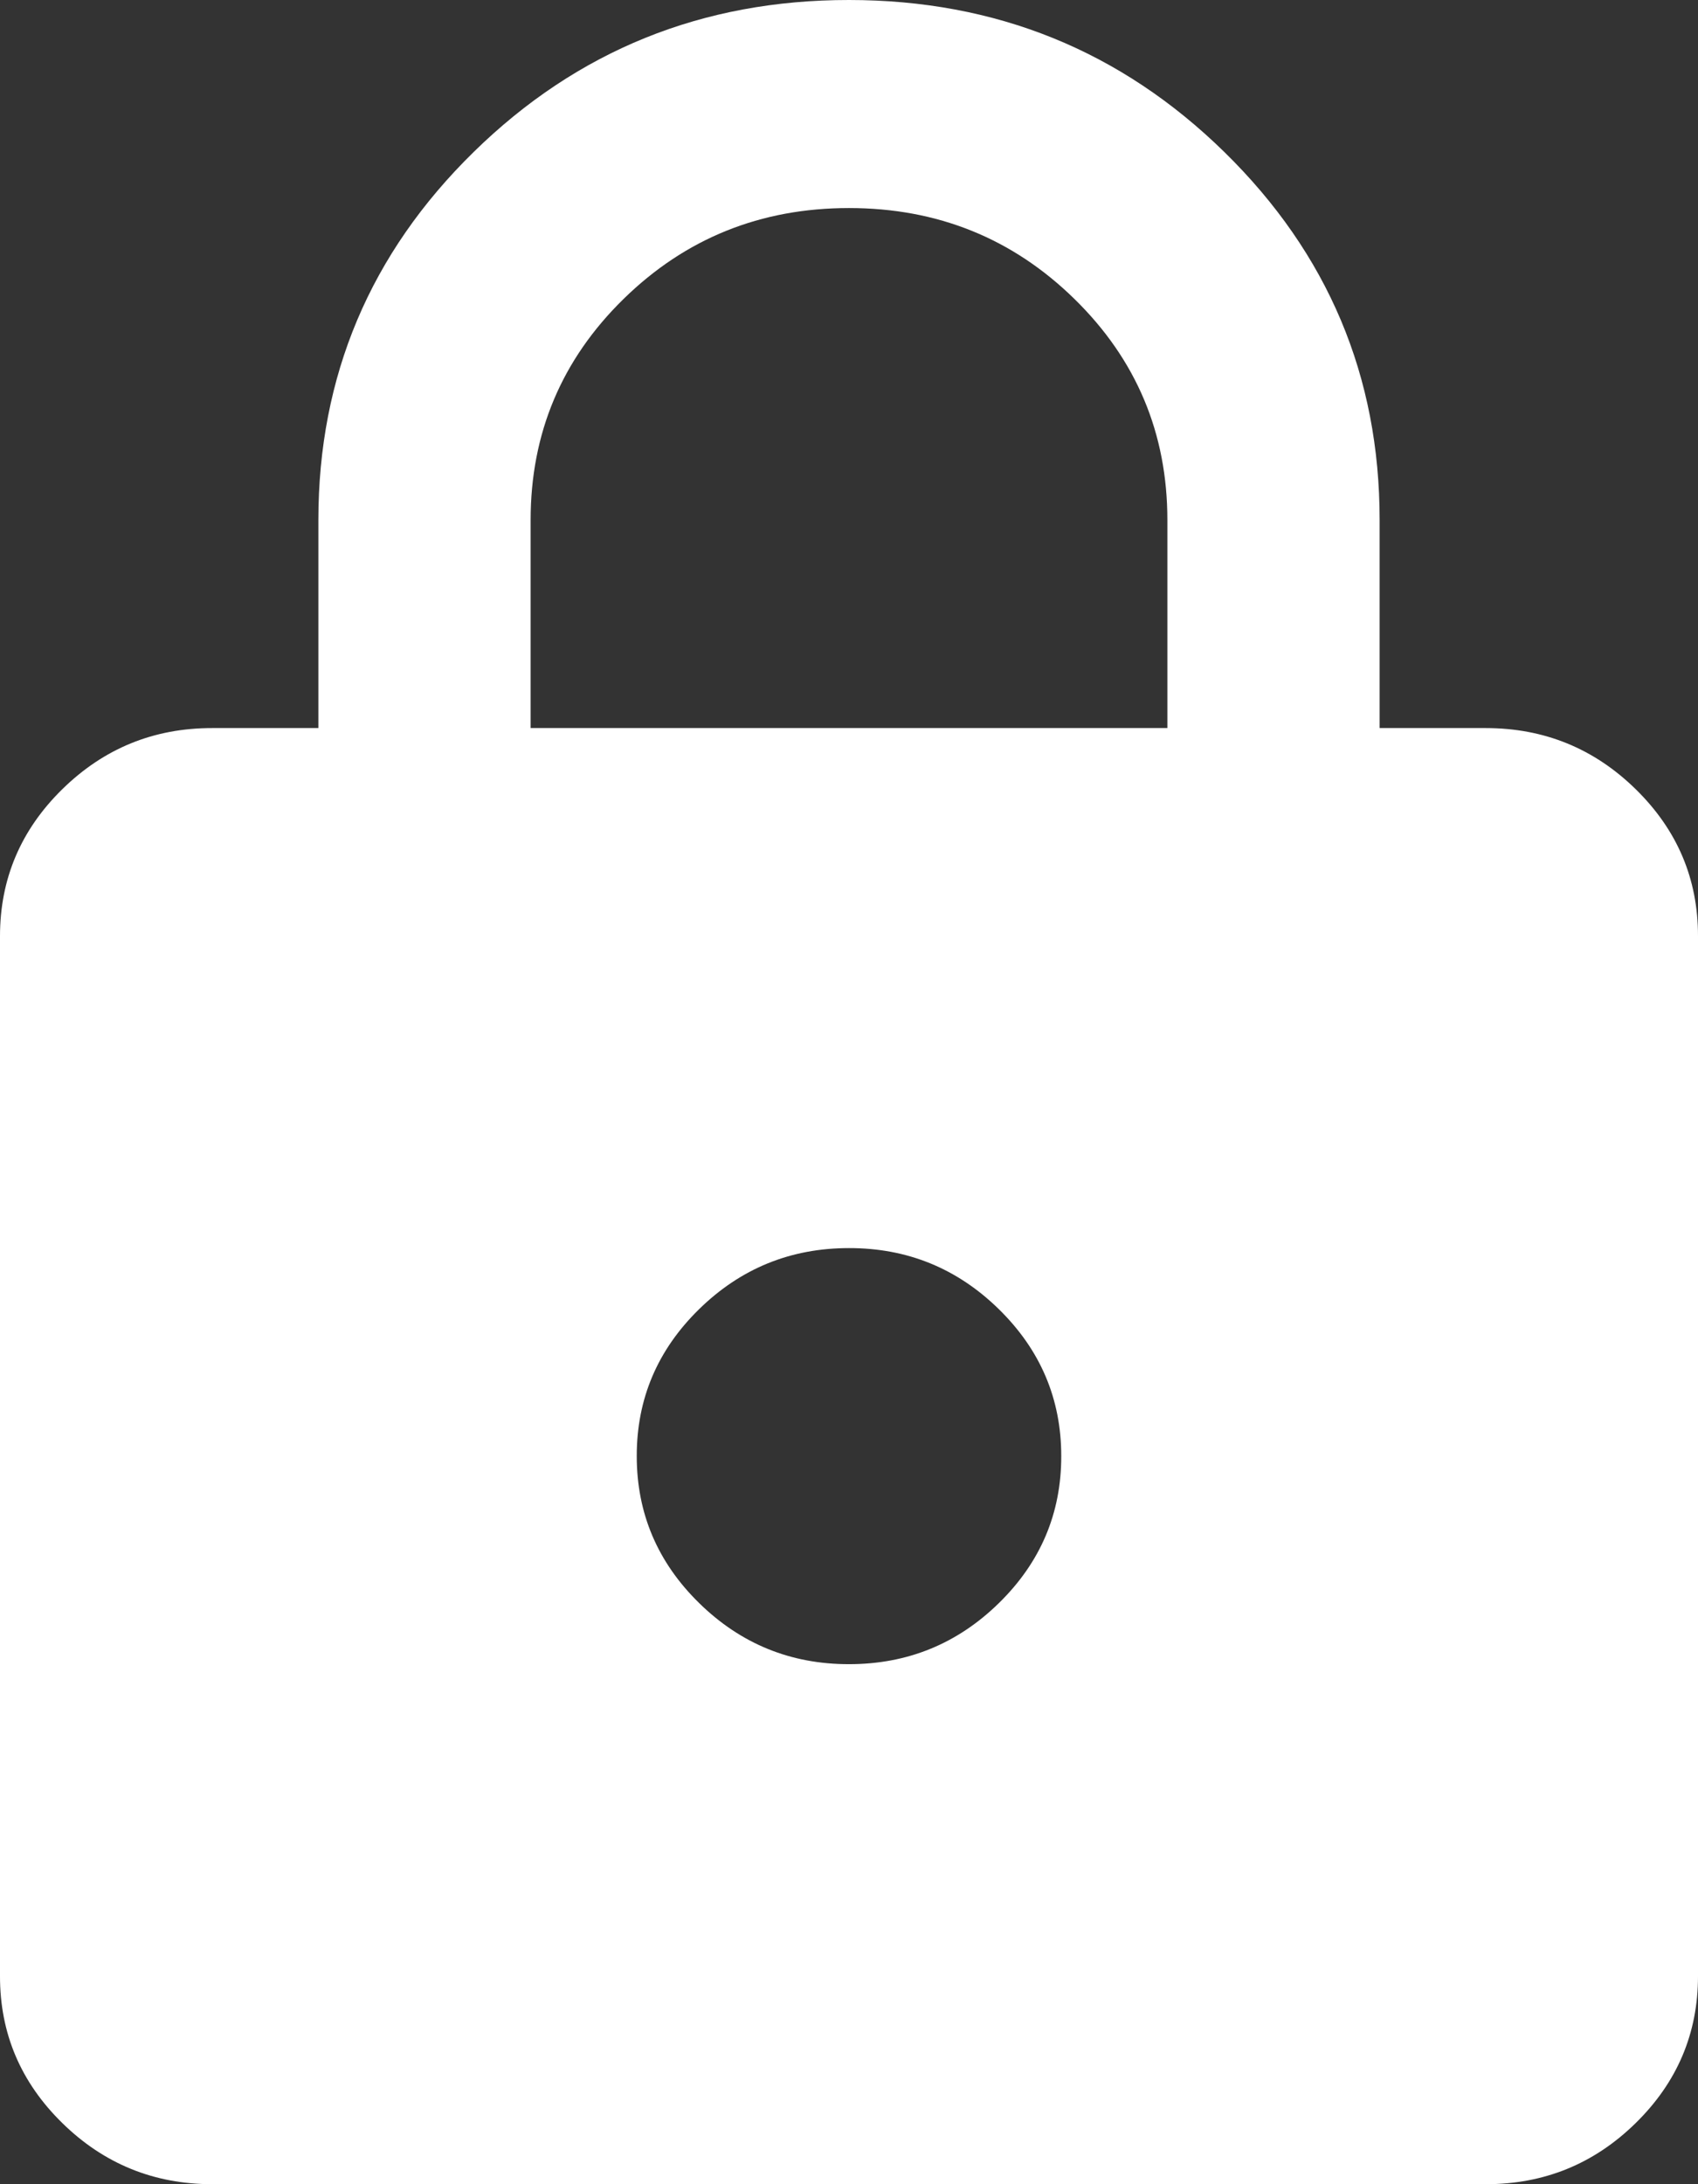 <svg width="28" height="36" viewBox="0 0 28 36" fill="none" xmlns="http://www.w3.org/2000/svg">
<rect x="0" y="0" width="28" height="36" fill="#333333" stroke="none"/>
<path d="M3.5 36C2.538 36 1.713 35.664 1.027 34.992C0.341 34.32 -0.001 33.513 2.97114e-06 32.571V15.429C2.97114e-06 14.486 0.343 13.678 1.029 13.006C1.715 12.334 2.539 11.999 3.5 12H5.25V8.571C5.25 6.2 6.103 4.178 7.81 2.506C9.517 0.834 11.58 -0.001 14 1.17096e-06C16.421 1.17096e-06 18.485 0.836 20.192 2.508C21.898 4.18 22.751 6.201 22.75 8.571V12H24.5C25.462 12 26.287 12.336 26.973 13.008C27.659 13.68 28.001 14.487 28 15.429V32.571C28 33.514 27.657 34.322 26.971 34.994C26.285 35.666 25.461 36.001 24.5 36H3.5ZM14 27.429C14.963 27.429 15.787 27.093 16.473 26.421C17.159 25.749 17.501 24.942 17.5 24C17.5 23.057 17.157 22.25 16.471 21.578C15.785 20.906 14.961 20.57 14 20.571C13.037 20.571 12.213 20.907 11.527 21.579C10.841 22.251 10.499 23.058 10.5 24C10.5 24.943 10.843 25.75 11.529 26.422C12.215 27.094 13.039 27.43 14 27.429ZM8.75 12H19.25V8.571C19.25 7.143 18.74 5.929 17.719 4.929C16.698 3.929 15.458 3.429 14 3.429C12.542 3.429 11.302 3.929 10.281 4.929C9.26 5.929 8.75 7.143 8.75 8.571V12Z" fill="white"/>
</svg>

